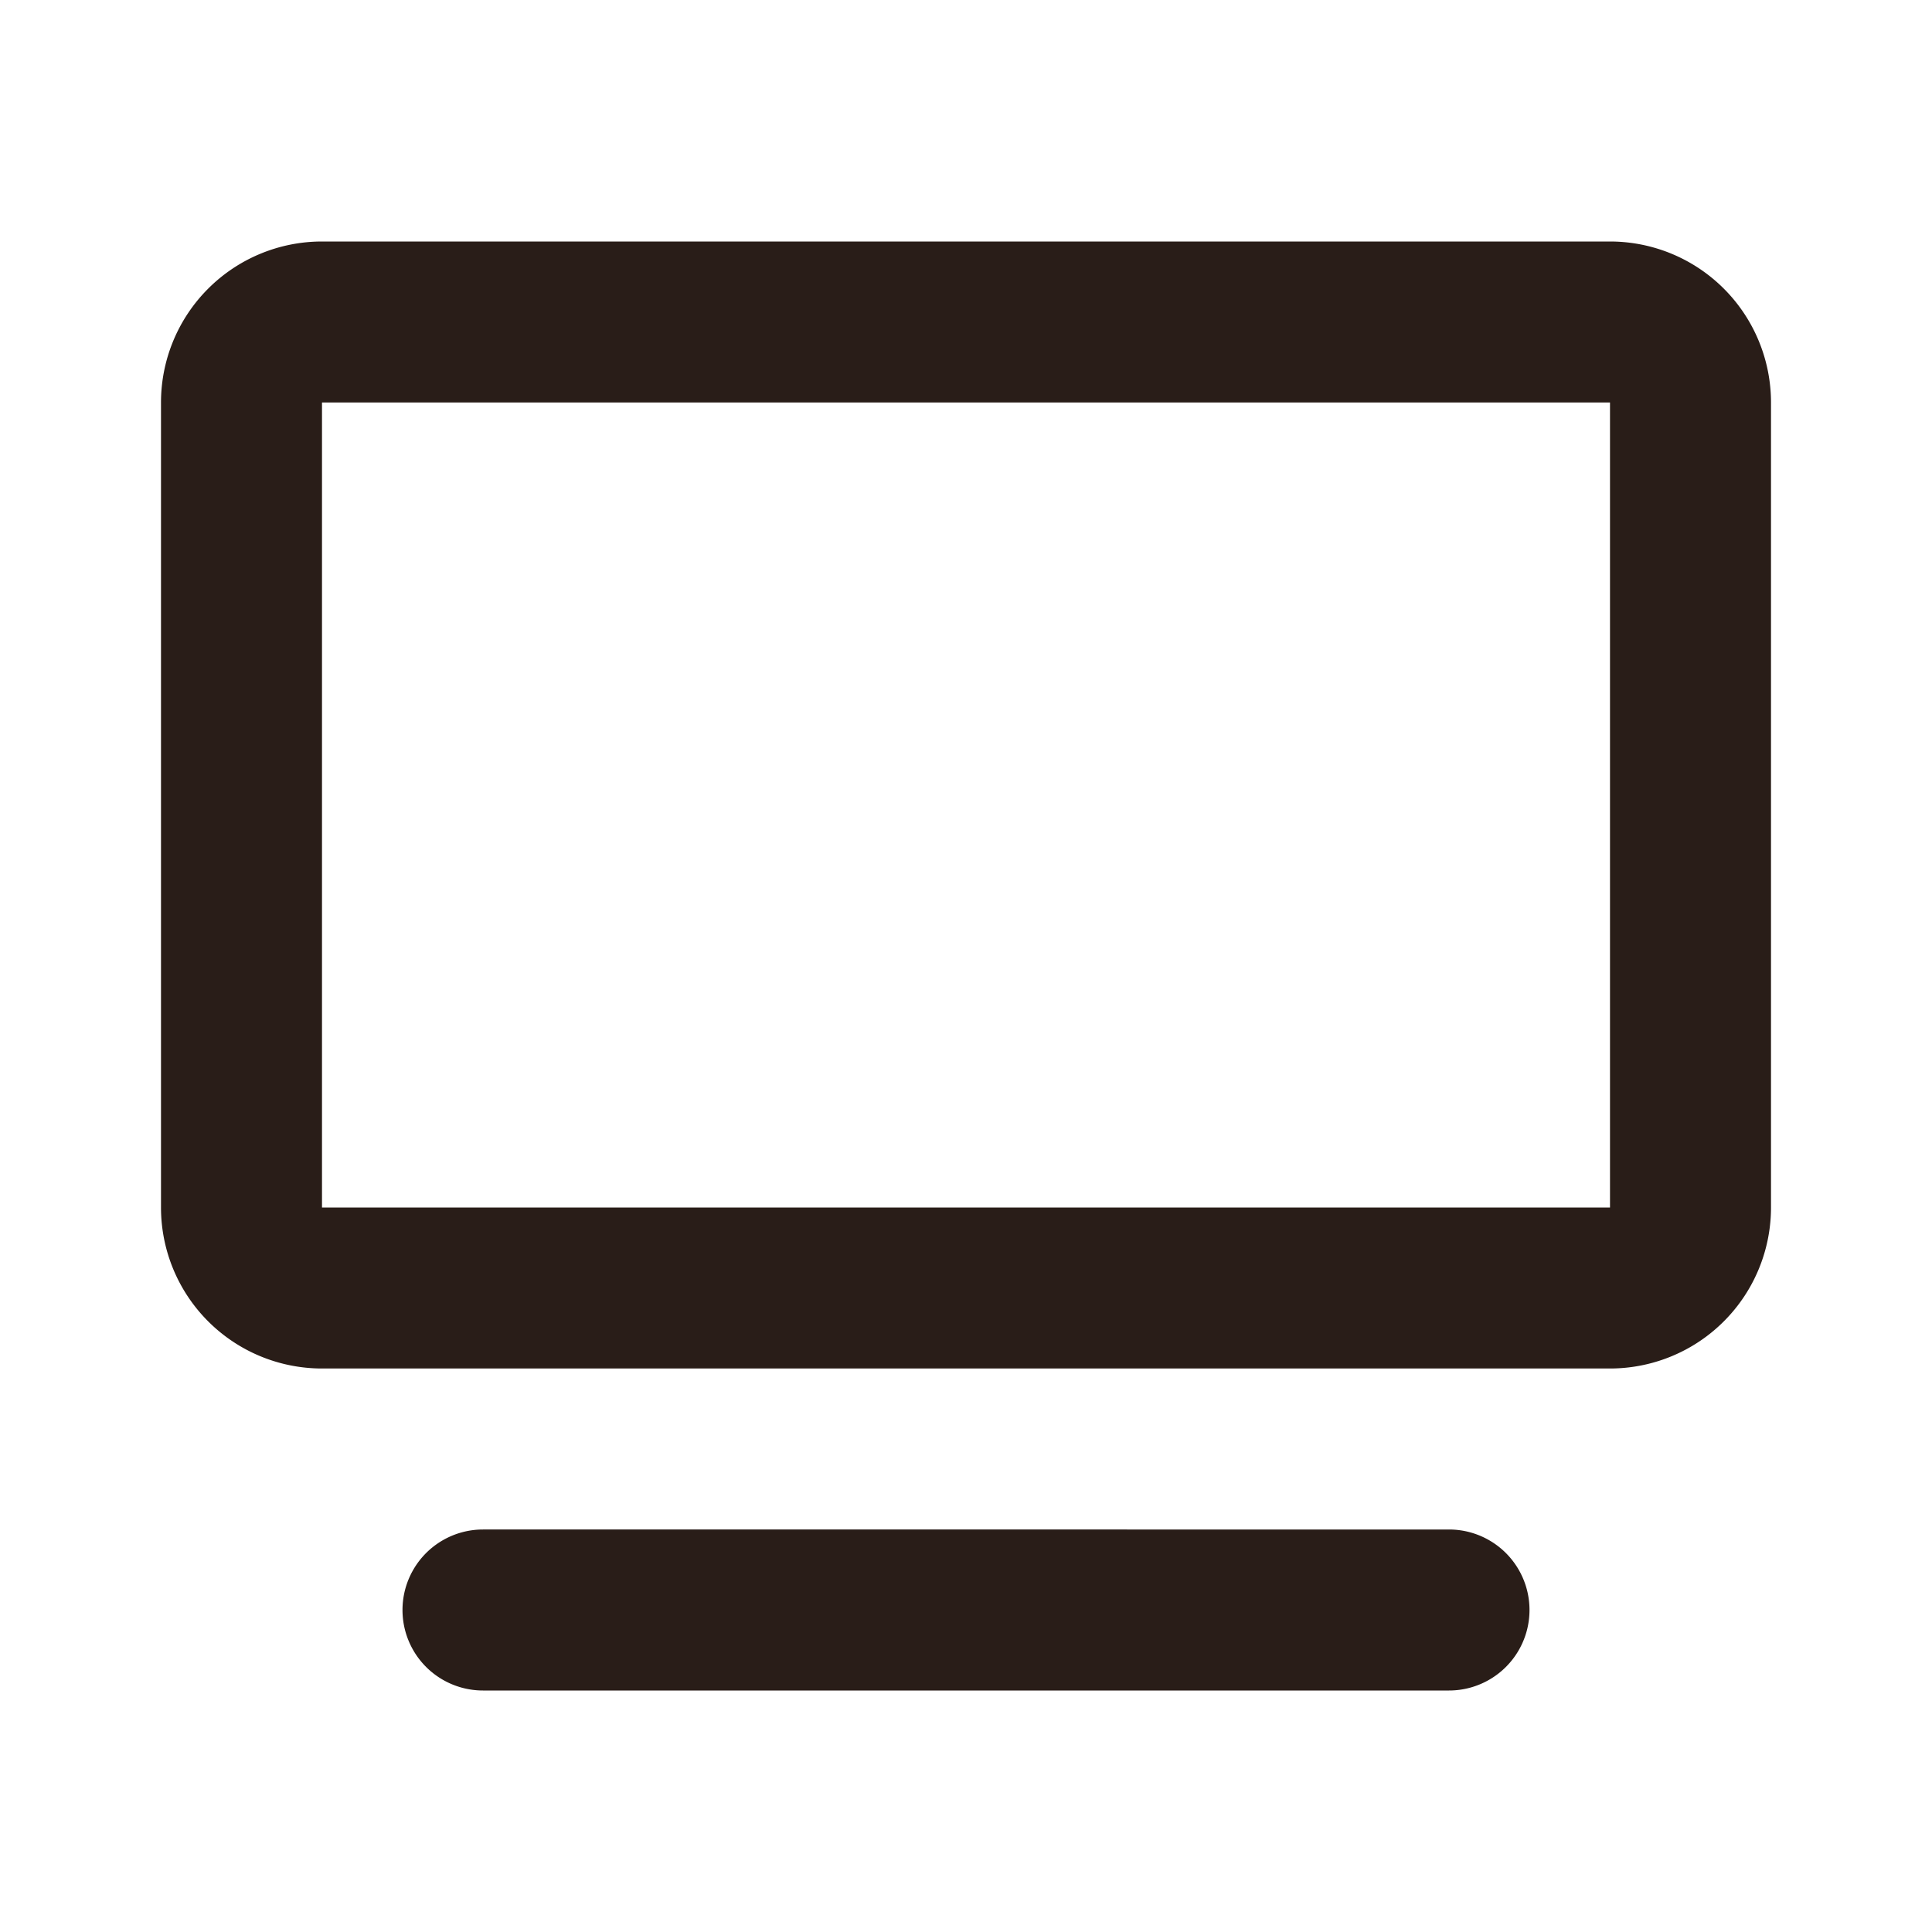 <svg xmlns="http://www.w3.org/2000/svg" width="24" height="24" fill="none"><path fill="#291D18" d="M2 5a2 2 0 0 1 2-2h16a2 2 0 0 1 2 2v10a2 2 0 0 1-2 2H4a2 2 0 0 1-2-2zm2 0v10h16V5zm2 14a1 1 0 1 0 0 2h12a1 1 0 1 0 0-2z"/></svg>